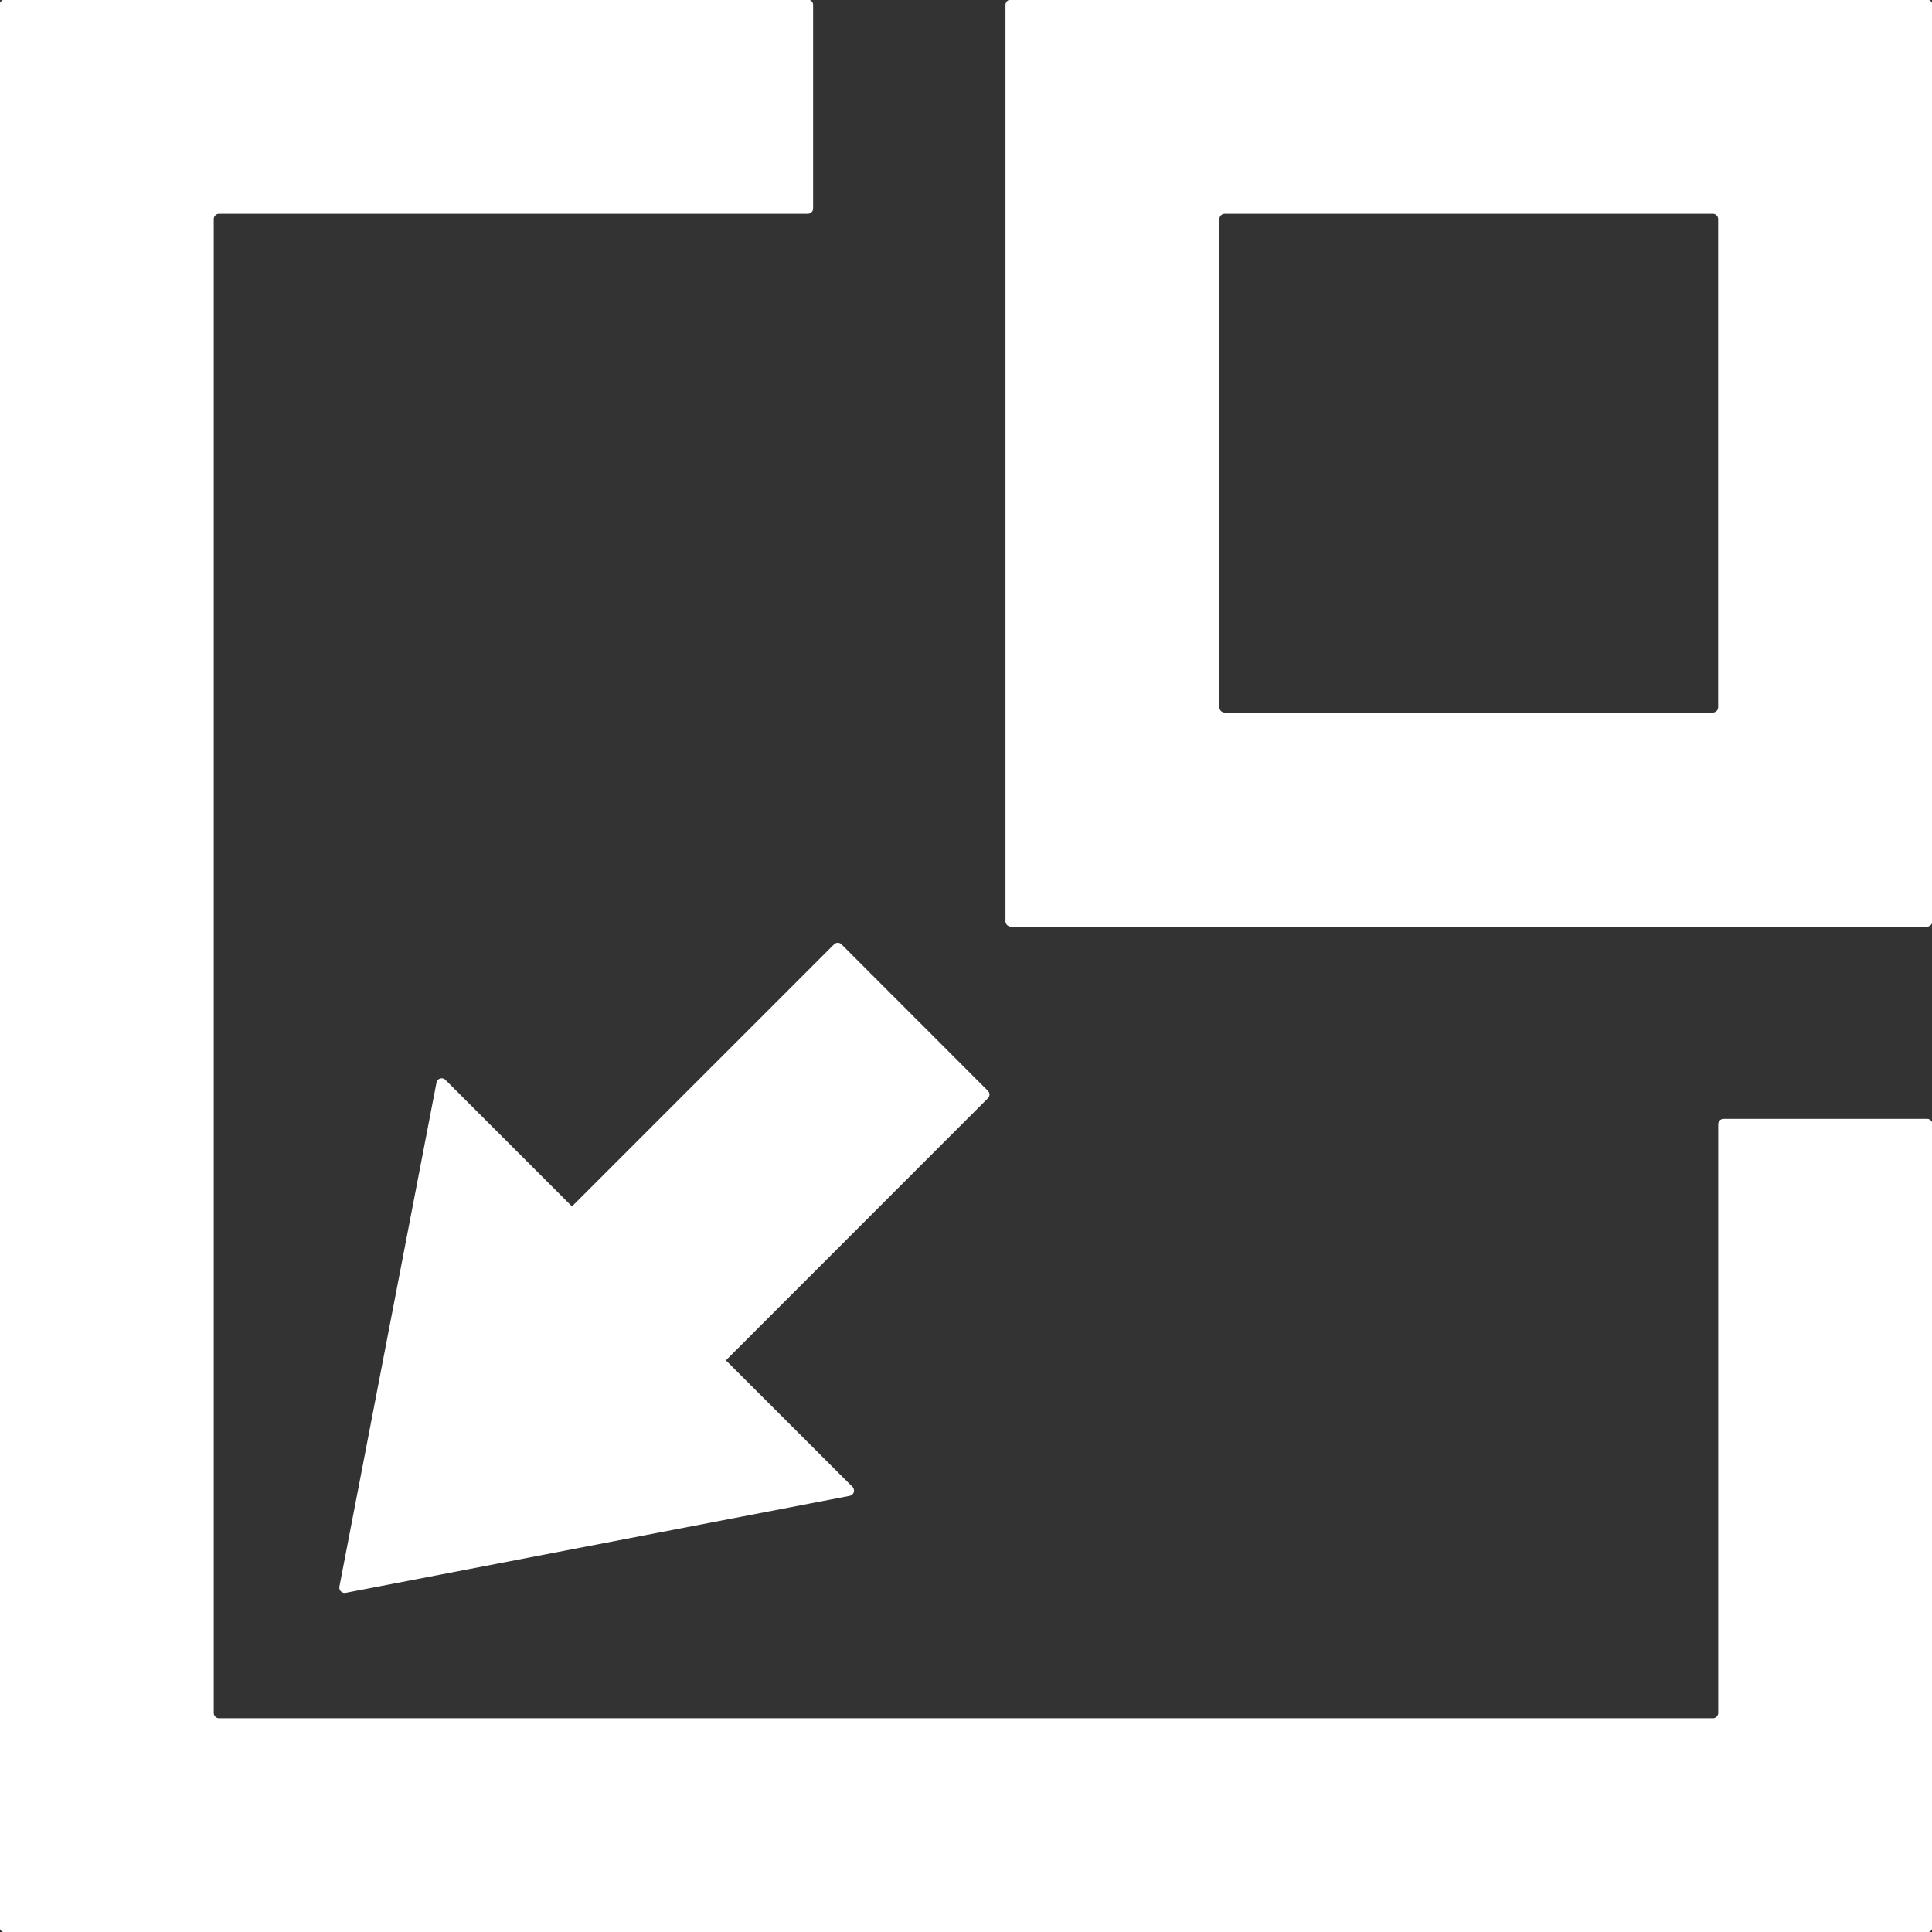 <svg xmlns="http://www.w3.org/2000/svg" width="24.124" height="24.124" viewBox="0 0 24.124 24.124">
  <rect x="0" y="0" width="24.124" height="24.124" fill="#333333" stroke="none"/>
  <defs>
    <style>
      .cls-1 {
        fill: #fff;
        fill-rule: evenodd;
      }
    </style>
  </defs>
  <path id="increase" class="cls-1" d="M444.5,542.566h24a0.067,0.067,0,0,0,.067-0.067V532.475a0.066,0.066,0,0,0-.067-0.066H465.96a0.066,0.066,0,0,0-.067.066v7.351a0.067,0.067,0,0,1-.067.067H447.174a0.067,0.067,0,0,1-.067-0.067V521.174a0.067,0.067,0,0,1,.067-0.067h7.351a0.066,0.066,0,0,0,.066-0.067V518.5a0.066,0.066,0,0,0-.066-0.067H444.5a0.067,0.067,0,0,0-.067.067v24A0.067,0.067,0,0,0,444.5,542.566Zm12.558-12.558H468.5a0.067,0.067,0,0,0,.067-0.067V518.5a0.067,0.067,0,0,0-.067-0.067h-11.44a0.067,0.067,0,0,0-.067.067v11.44A0.067,0.067,0,0,0,457.059,530.008Zm2.606-8.834a0.067,0.067,0,0,1,.067-0.067h6.094a0.067,0.067,0,0,1,.067.067v6.094a0.067,0.067,0,0,1-.067.067h-6.094a0.067,0.067,0,0,1-.067-0.067v-6.094ZM450,531.922a0.066,0.066,0,0,0-.112.035l-1.212,6.292a0.067,0.067,0,0,0,.078.078l6.293-1.211a0.067,0.067,0,0,0,.035-0.113l-1.58-1.579,3.271-3.272a0.065,0.065,0,0,0,0-.094l-1.827-1.828a0.066,0.066,0,0,0-.094,0l-3.272,3.272Z" transform="translate(-444.438 -518.438)"/>
</svg>
